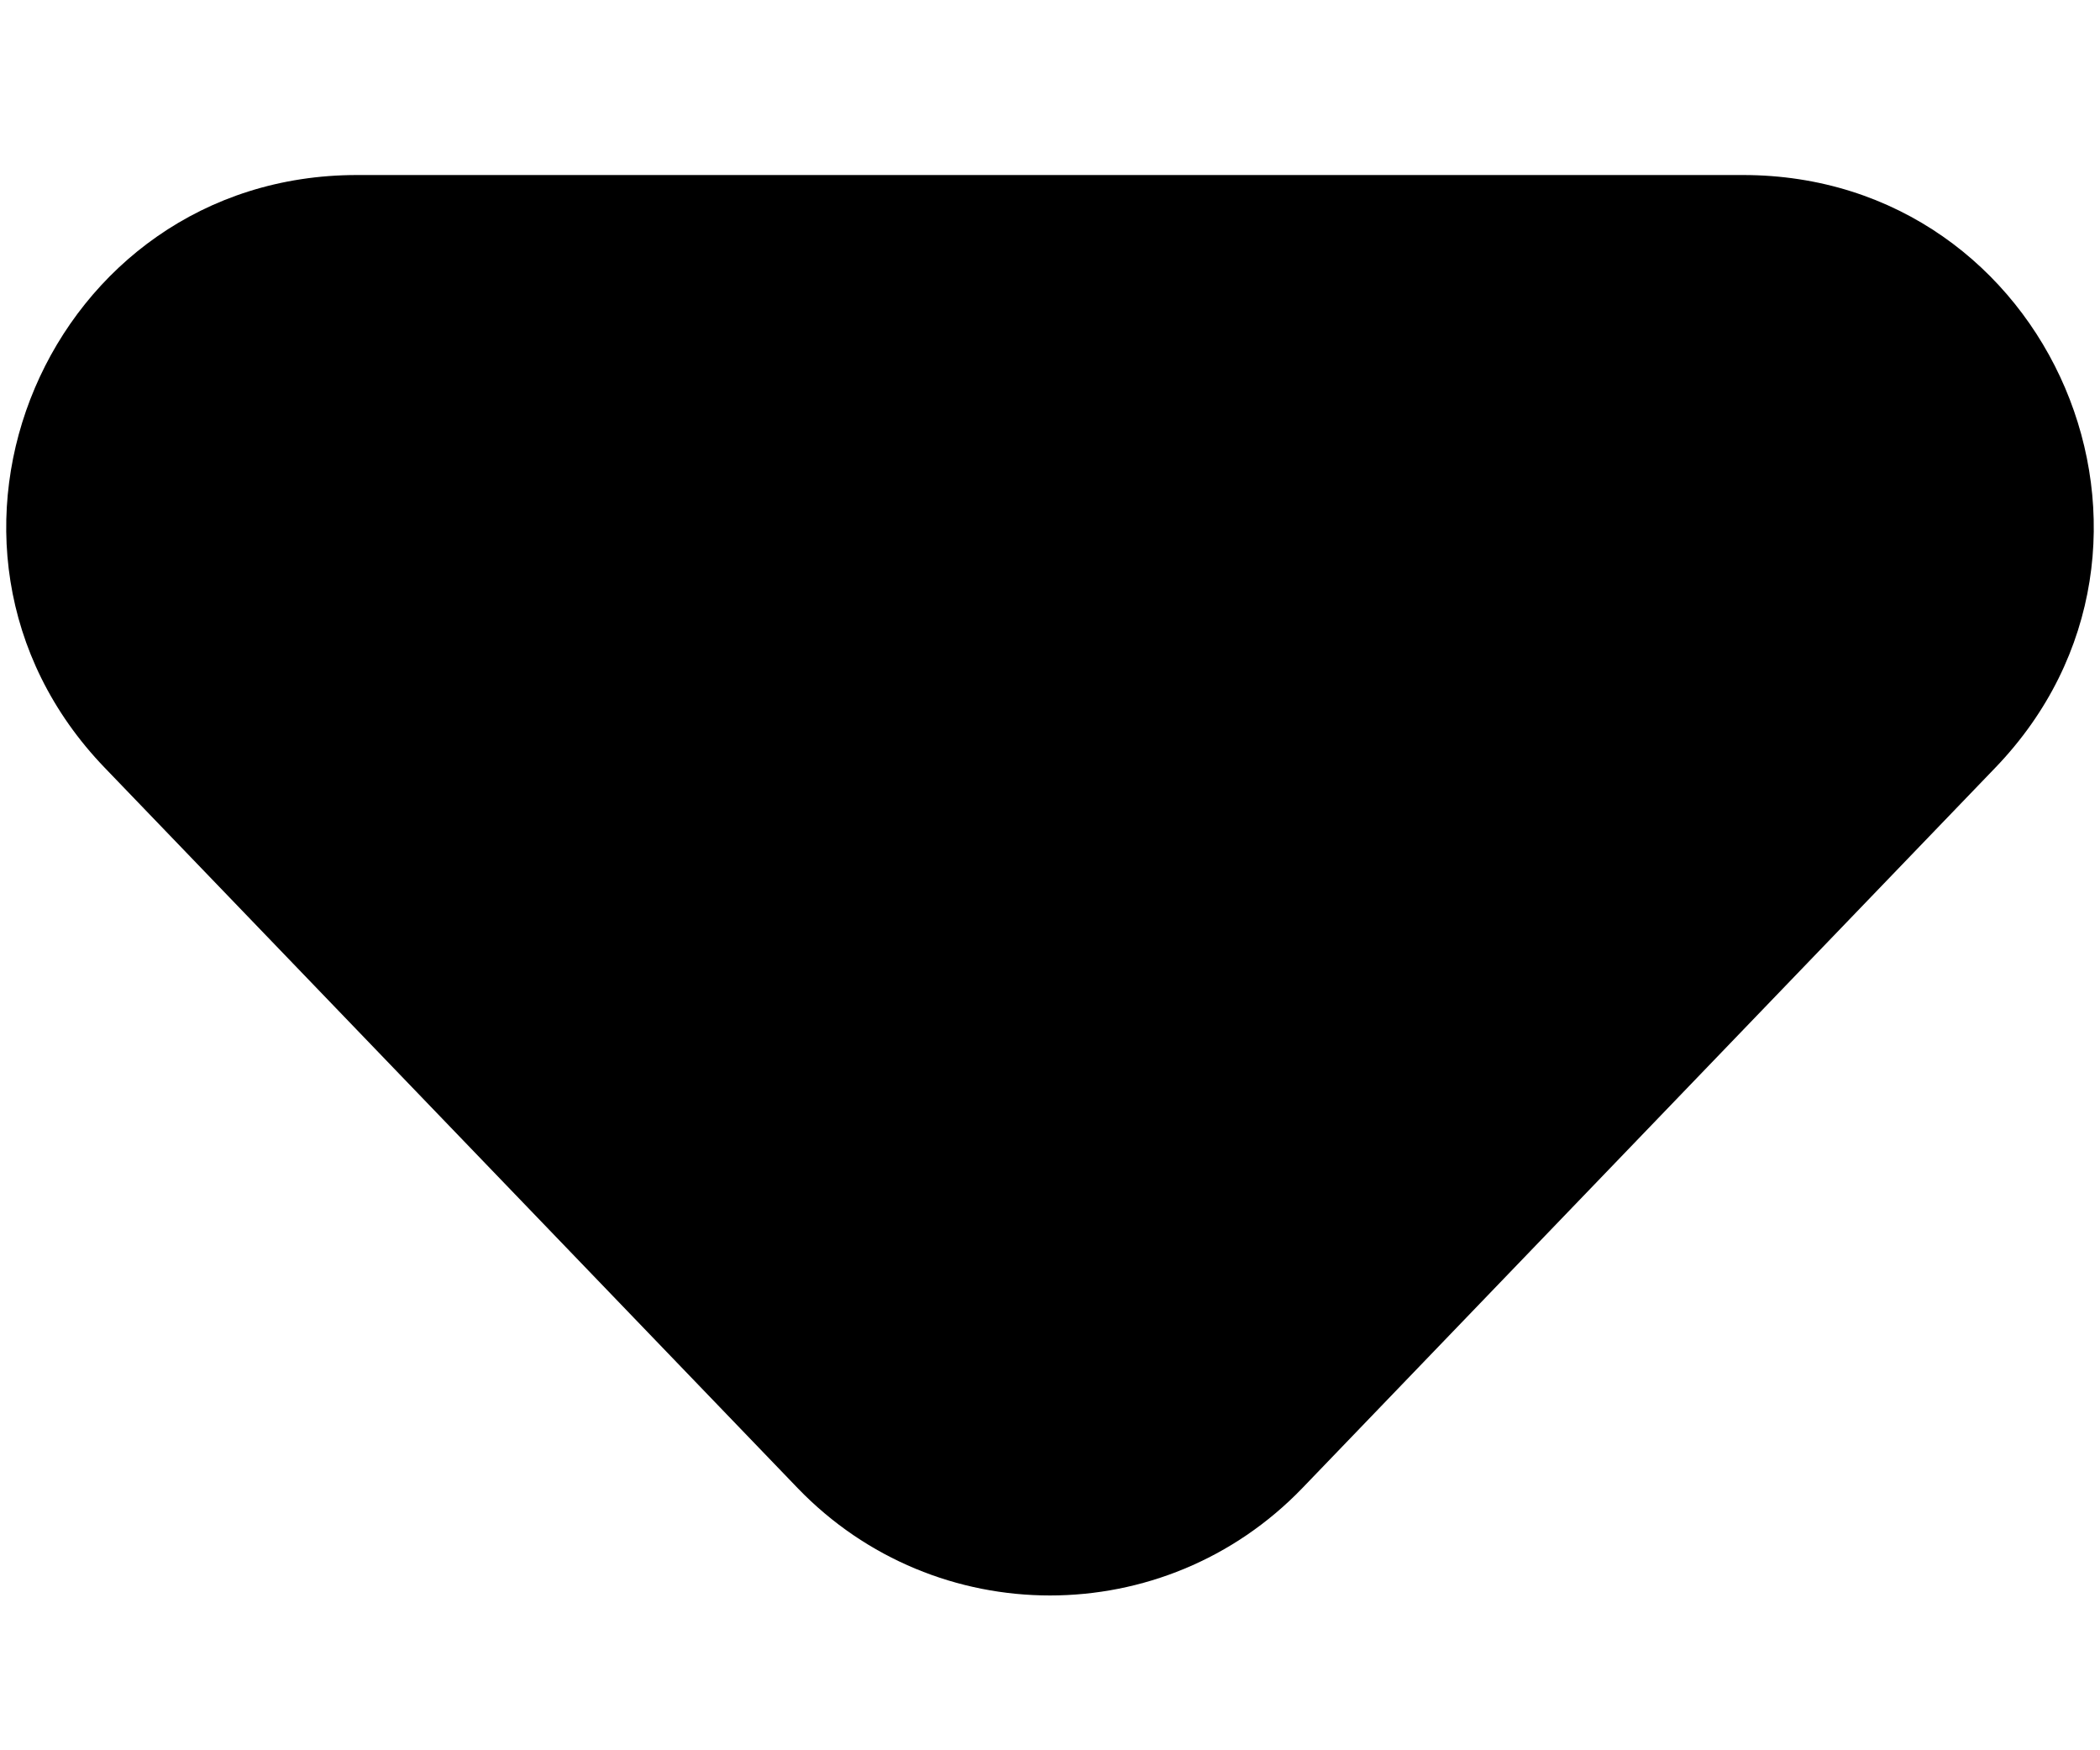 <svg width="6" height="5" viewBox="0 0 6 5" fill="none" xmlns="http://www.w3.org/2000/svg">
<path d="M3.721 4.251C3.327 4.66 2.673 4.66 2.279 4.251L0.299 2.193C-0.312 1.558 0.138 0.5 1.02 0.5L4.98 0.5C5.862 0.5 6.312 1.558 5.701 2.193L3.721 4.251Z" fill="currentColor"/>
</svg>
